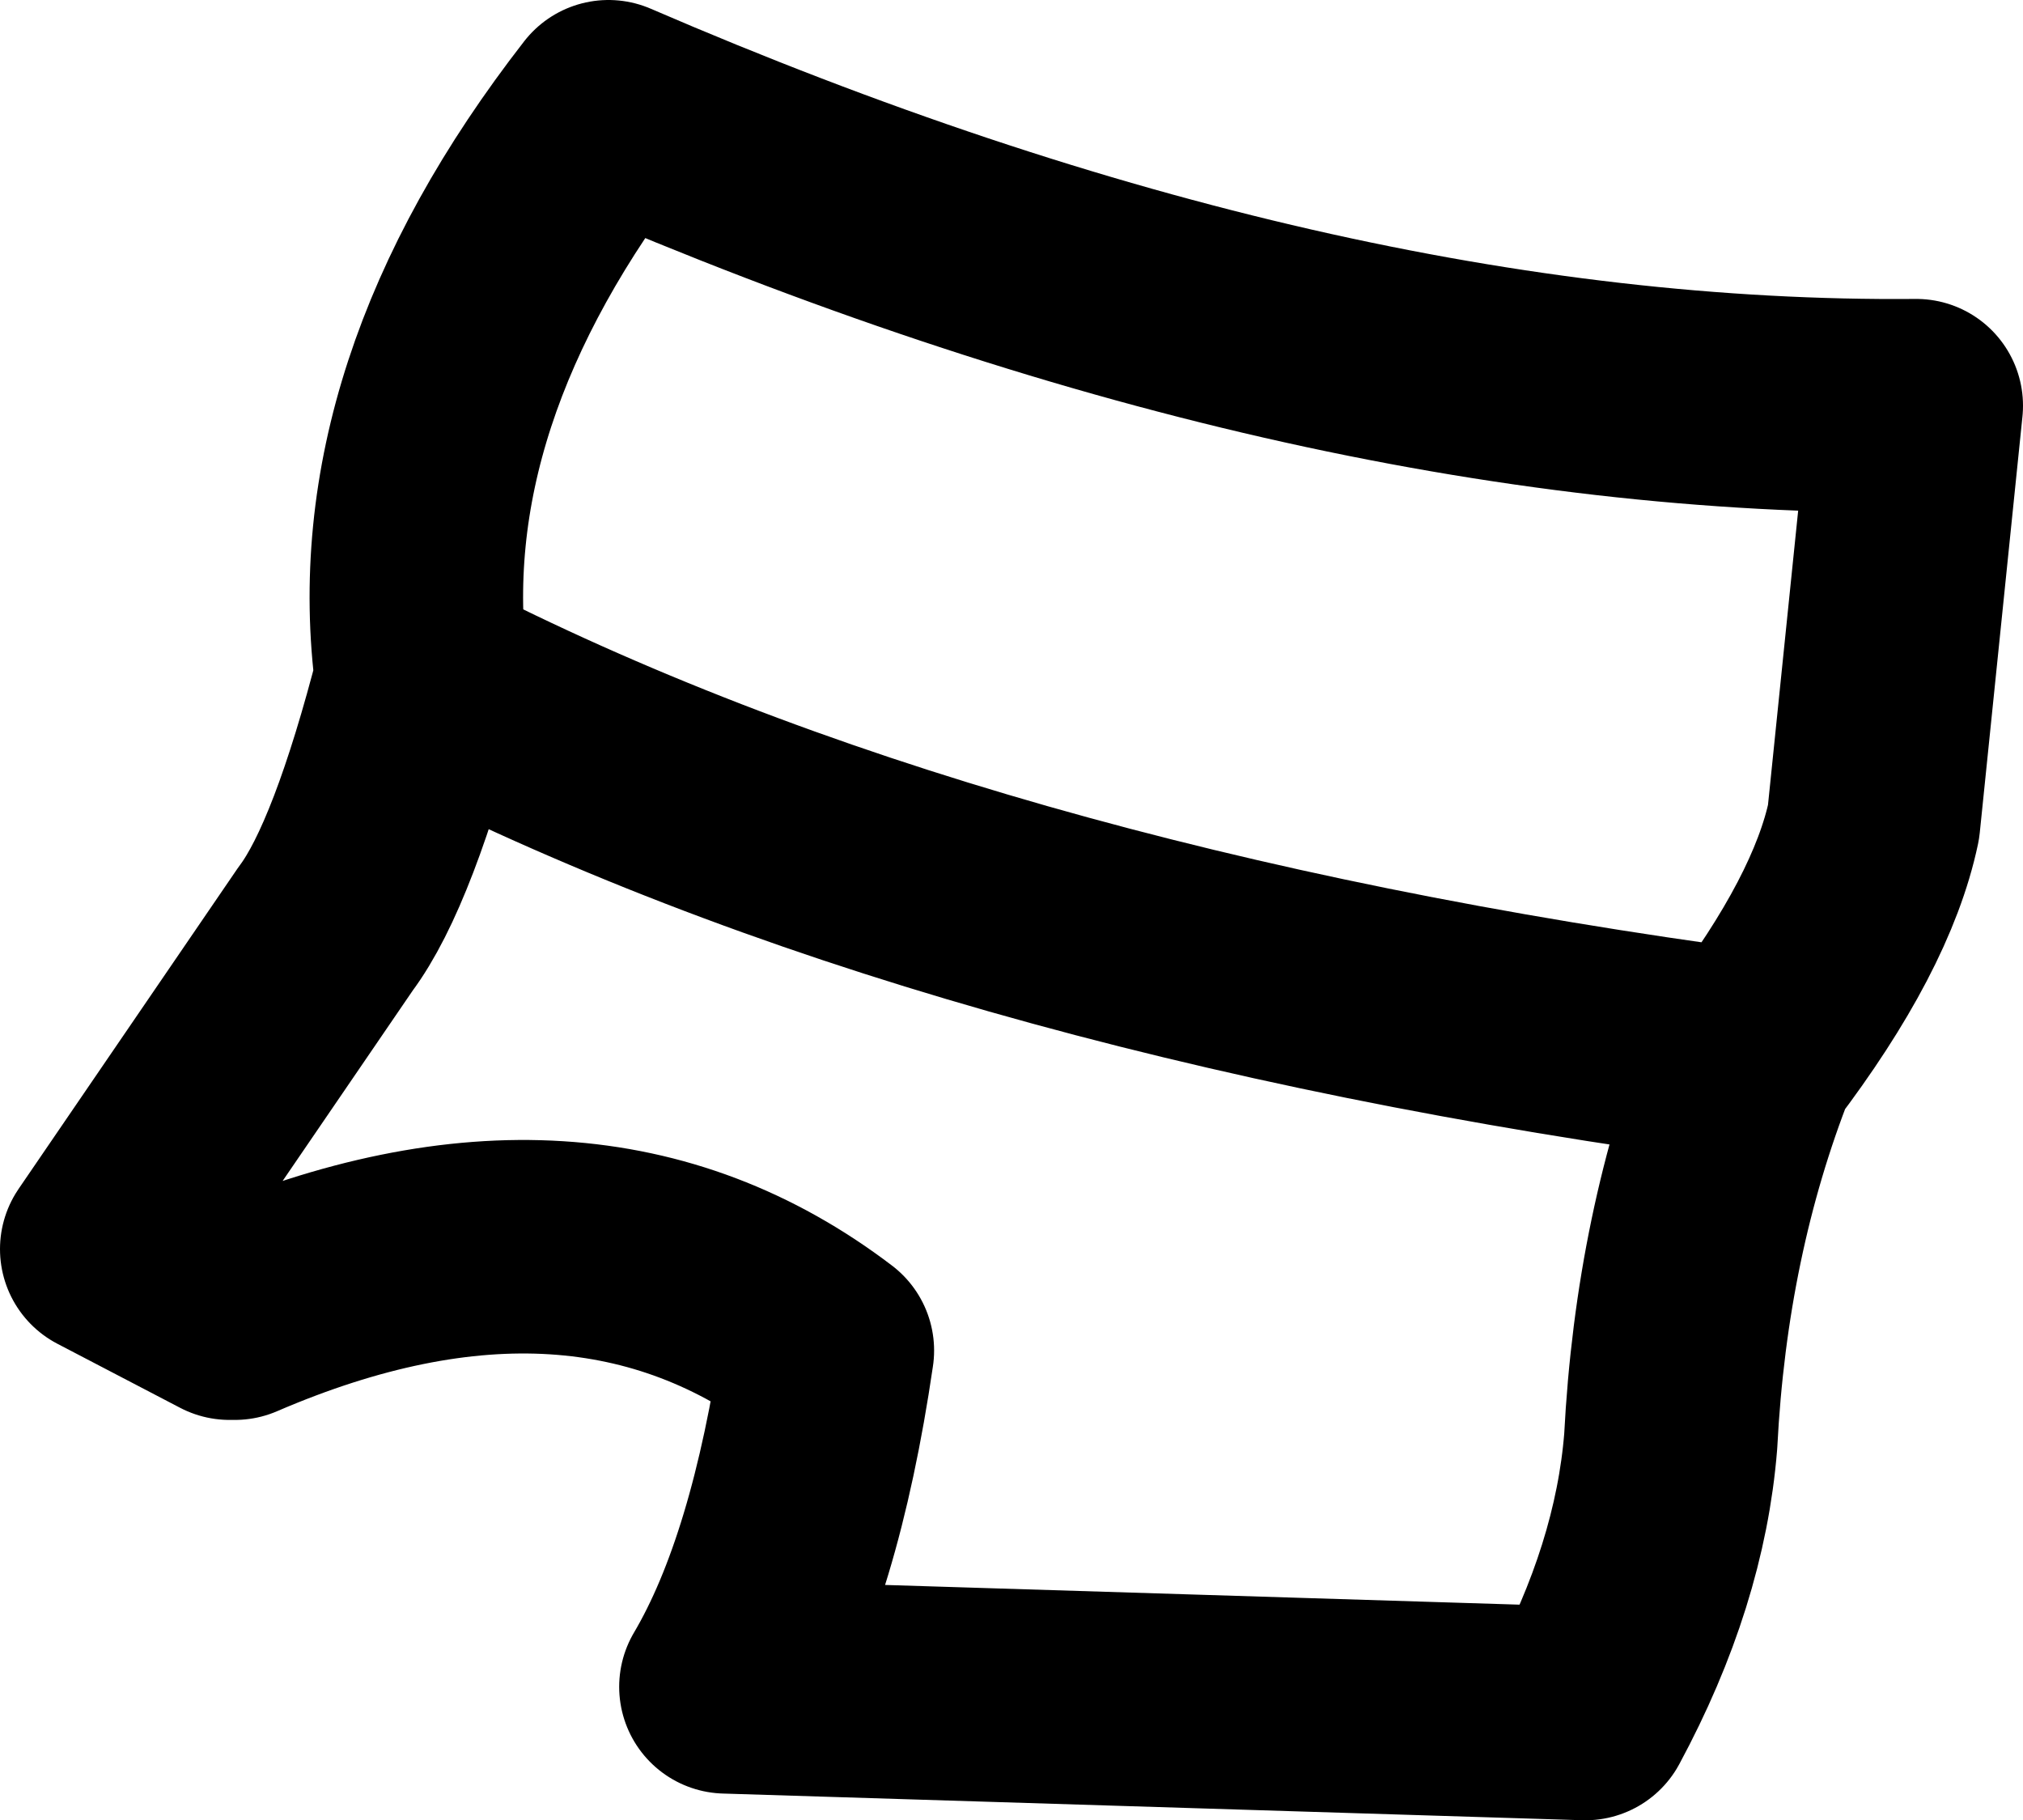 <?xml version="1.0" encoding="UTF-8" standalone="no"?>
<svg xmlns:xlink="http://www.w3.org/1999/xlink" height="17.05px" width="18.95px" xmlns="http://www.w3.org/2000/svg">
  <g transform="matrix(1.0, 0.0, 0.0, 1.0, 9.45, 8.55)">
    <path d="M-5.5 -2.2 Q-5.85 -4.85 -3.75 -7.55 2.85 -4.7 8.5 -4.75 L8.1 -0.85 Q7.9 0.1 6.95 1.35 6.3 3.0 6.2 4.95 6.1 6.2 5.4 7.5 L-2.65 7.25 Q-2.0 6.15 -1.7 4.1 -4.0 2.35 -7.25 3.75 L-7.3 3.75 -8.45 3.15 -6.4 0.15 Q-5.95 -0.45 -5.5 -2.2 -0.55 0.35 6.95 1.35" fill="none" stroke="#000000" stroke-linecap="round" stroke-linejoin="round" stroke-width="2.0"/>
  </g>
</svg>
